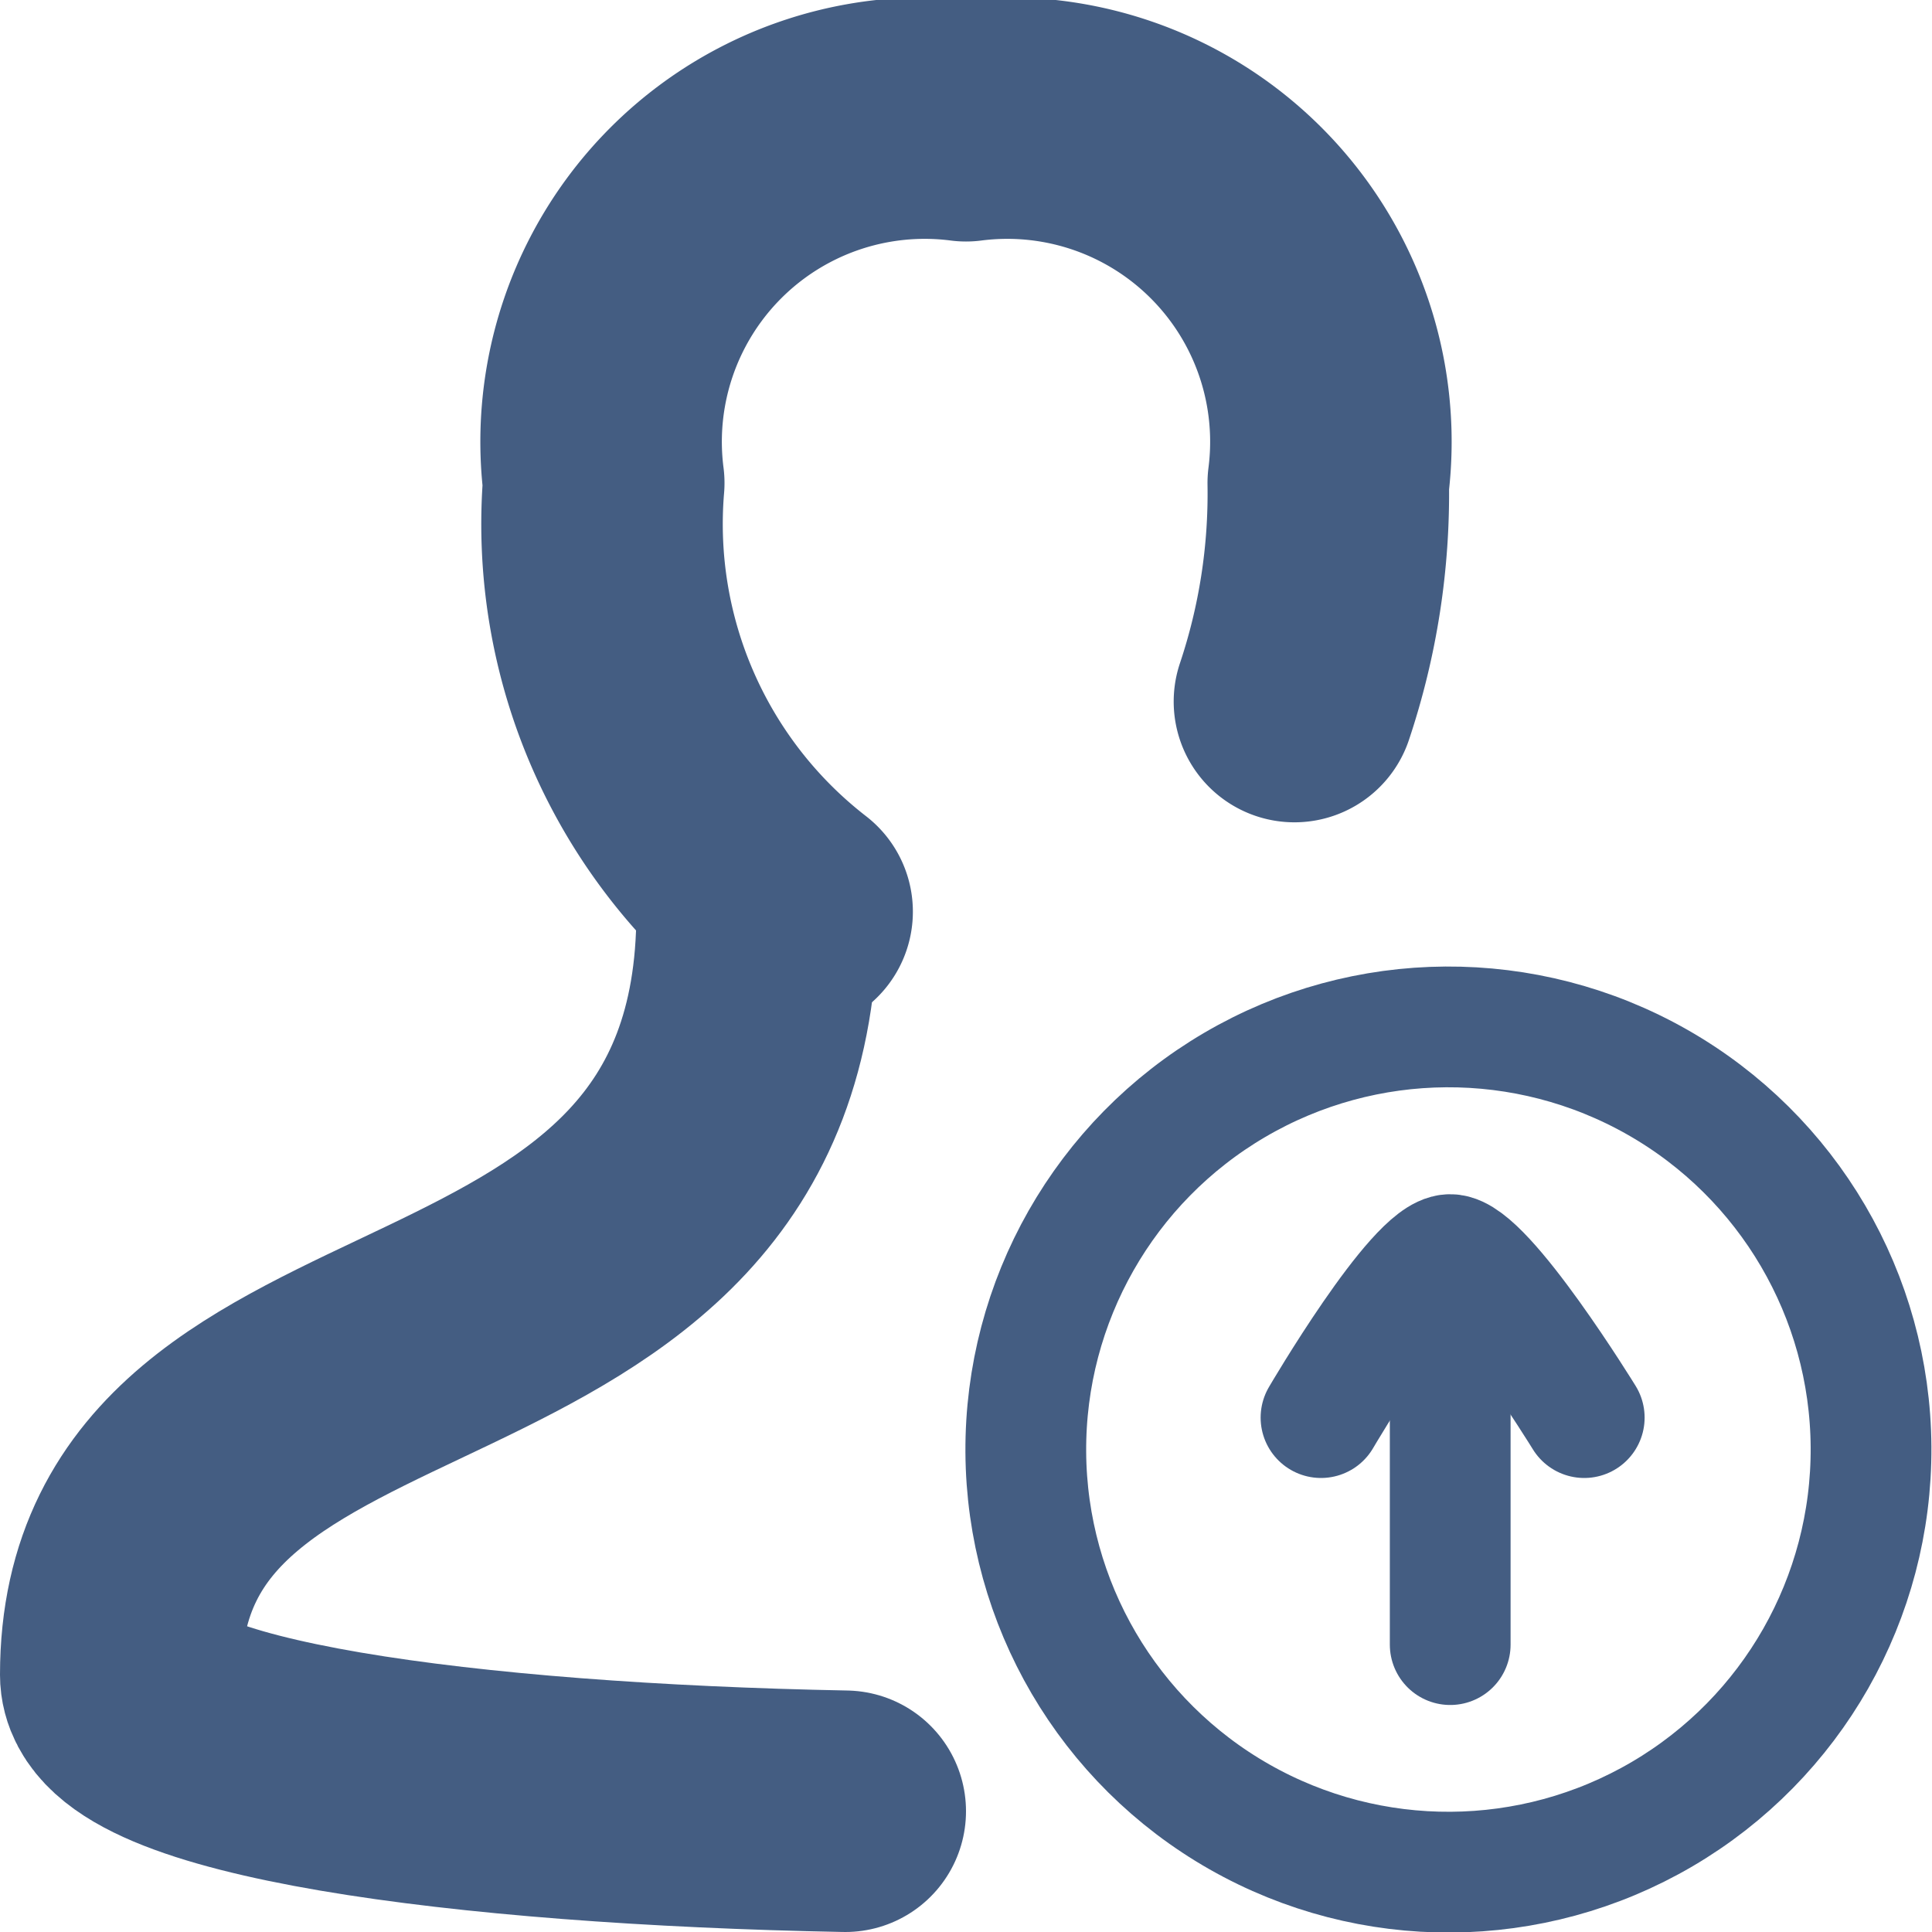 <svg xmlns="http://www.w3.org/2000/svg" width="16" height="16" viewBox="0 0 16 16"><defs><style>.cls-1,.cls-2,.cls-3{fill:none;stroke:#445d82;stroke-linecap:round;}.cls-1{stroke-miterlimit:10;}.cls-1,.cls-2{stroke-width:2px;fill-rule:evenodd;}.cls-2,.cls-3{stroke-linejoin:round;}.cls-4{fill:#d93644;fill-opacity:0;}</style></defs><g id="_16_Import_User" data-name="16_Import User"><path class="cls-1" d="M7,15c-3.15-.06-6-.44-6-1.13,0-3.33,5.27-2.07,5.27-6.31"/><path class="cls-2" d="M10.72,5.81A5.42,5.42,0,0,0,11,4,2.68,2.68,0,0,0,8,1,2.68,2.68,0,0,0,5,4,4.06,4.06,0,0,0,6.56,7.55"/><line class="cls-3" x1="12.01" y1="10.93" x2="12.01" y2="13.62"/><path class="cls-3" d="M13.12,11.74s-.83-1.35-1.11-1.35-1.07,1.35-1.07,1.35"/><ellipse class="cls-3" cx="12" cy="12" rx="3.5" ry="3.5" transform="translate(-0.08 0.08) rotate(-0.36)"/><path id="Container" class="cls-4" d="M0,0H16V16H0Z"/></g></svg>